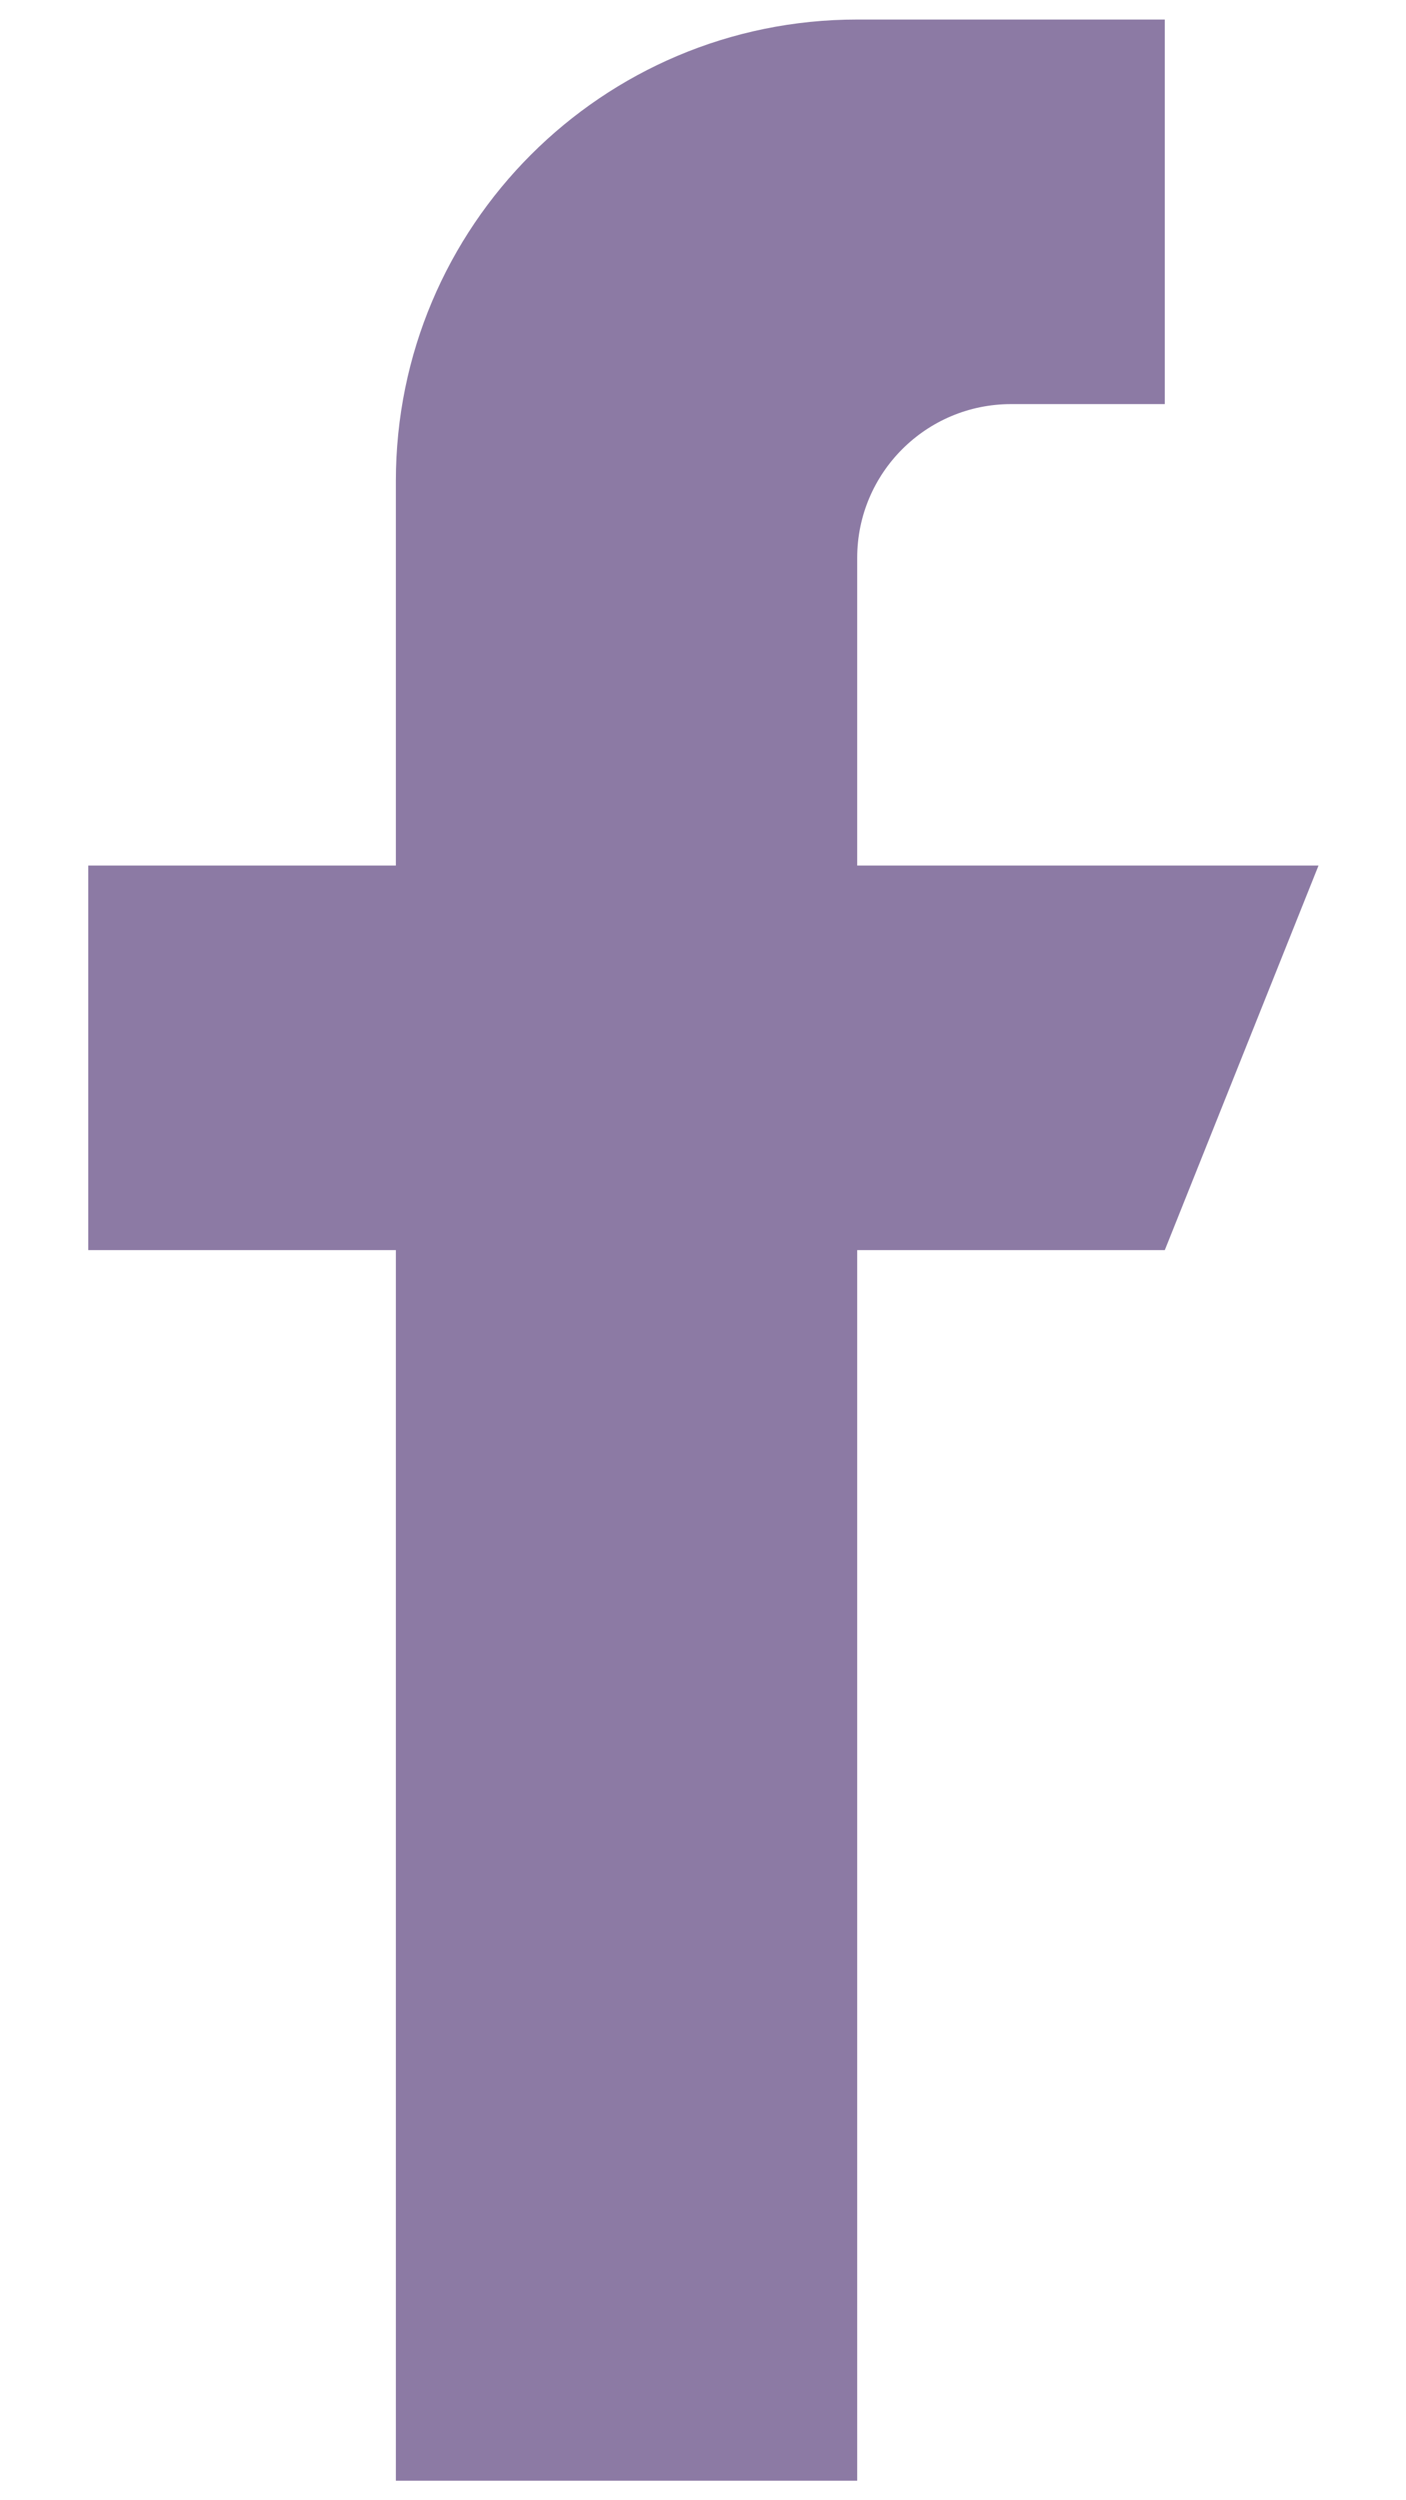 <svg width="9" height="16" viewBox="0 0 9 16" fill="none" xmlns="http://www.w3.org/2000/svg">
<path d="M8.44 5.539H5.487V3.57C5.487 3.027 5.928 2.586 6.472 2.586H7.456V0.125H5.487C3.856 0.125 2.534 1.447 2.534 3.078V5.539H0.565V8H2.534V15.875H5.487V8H7.456L8.44 5.539Z" fill="#8C7AA4"/>
</svg>
